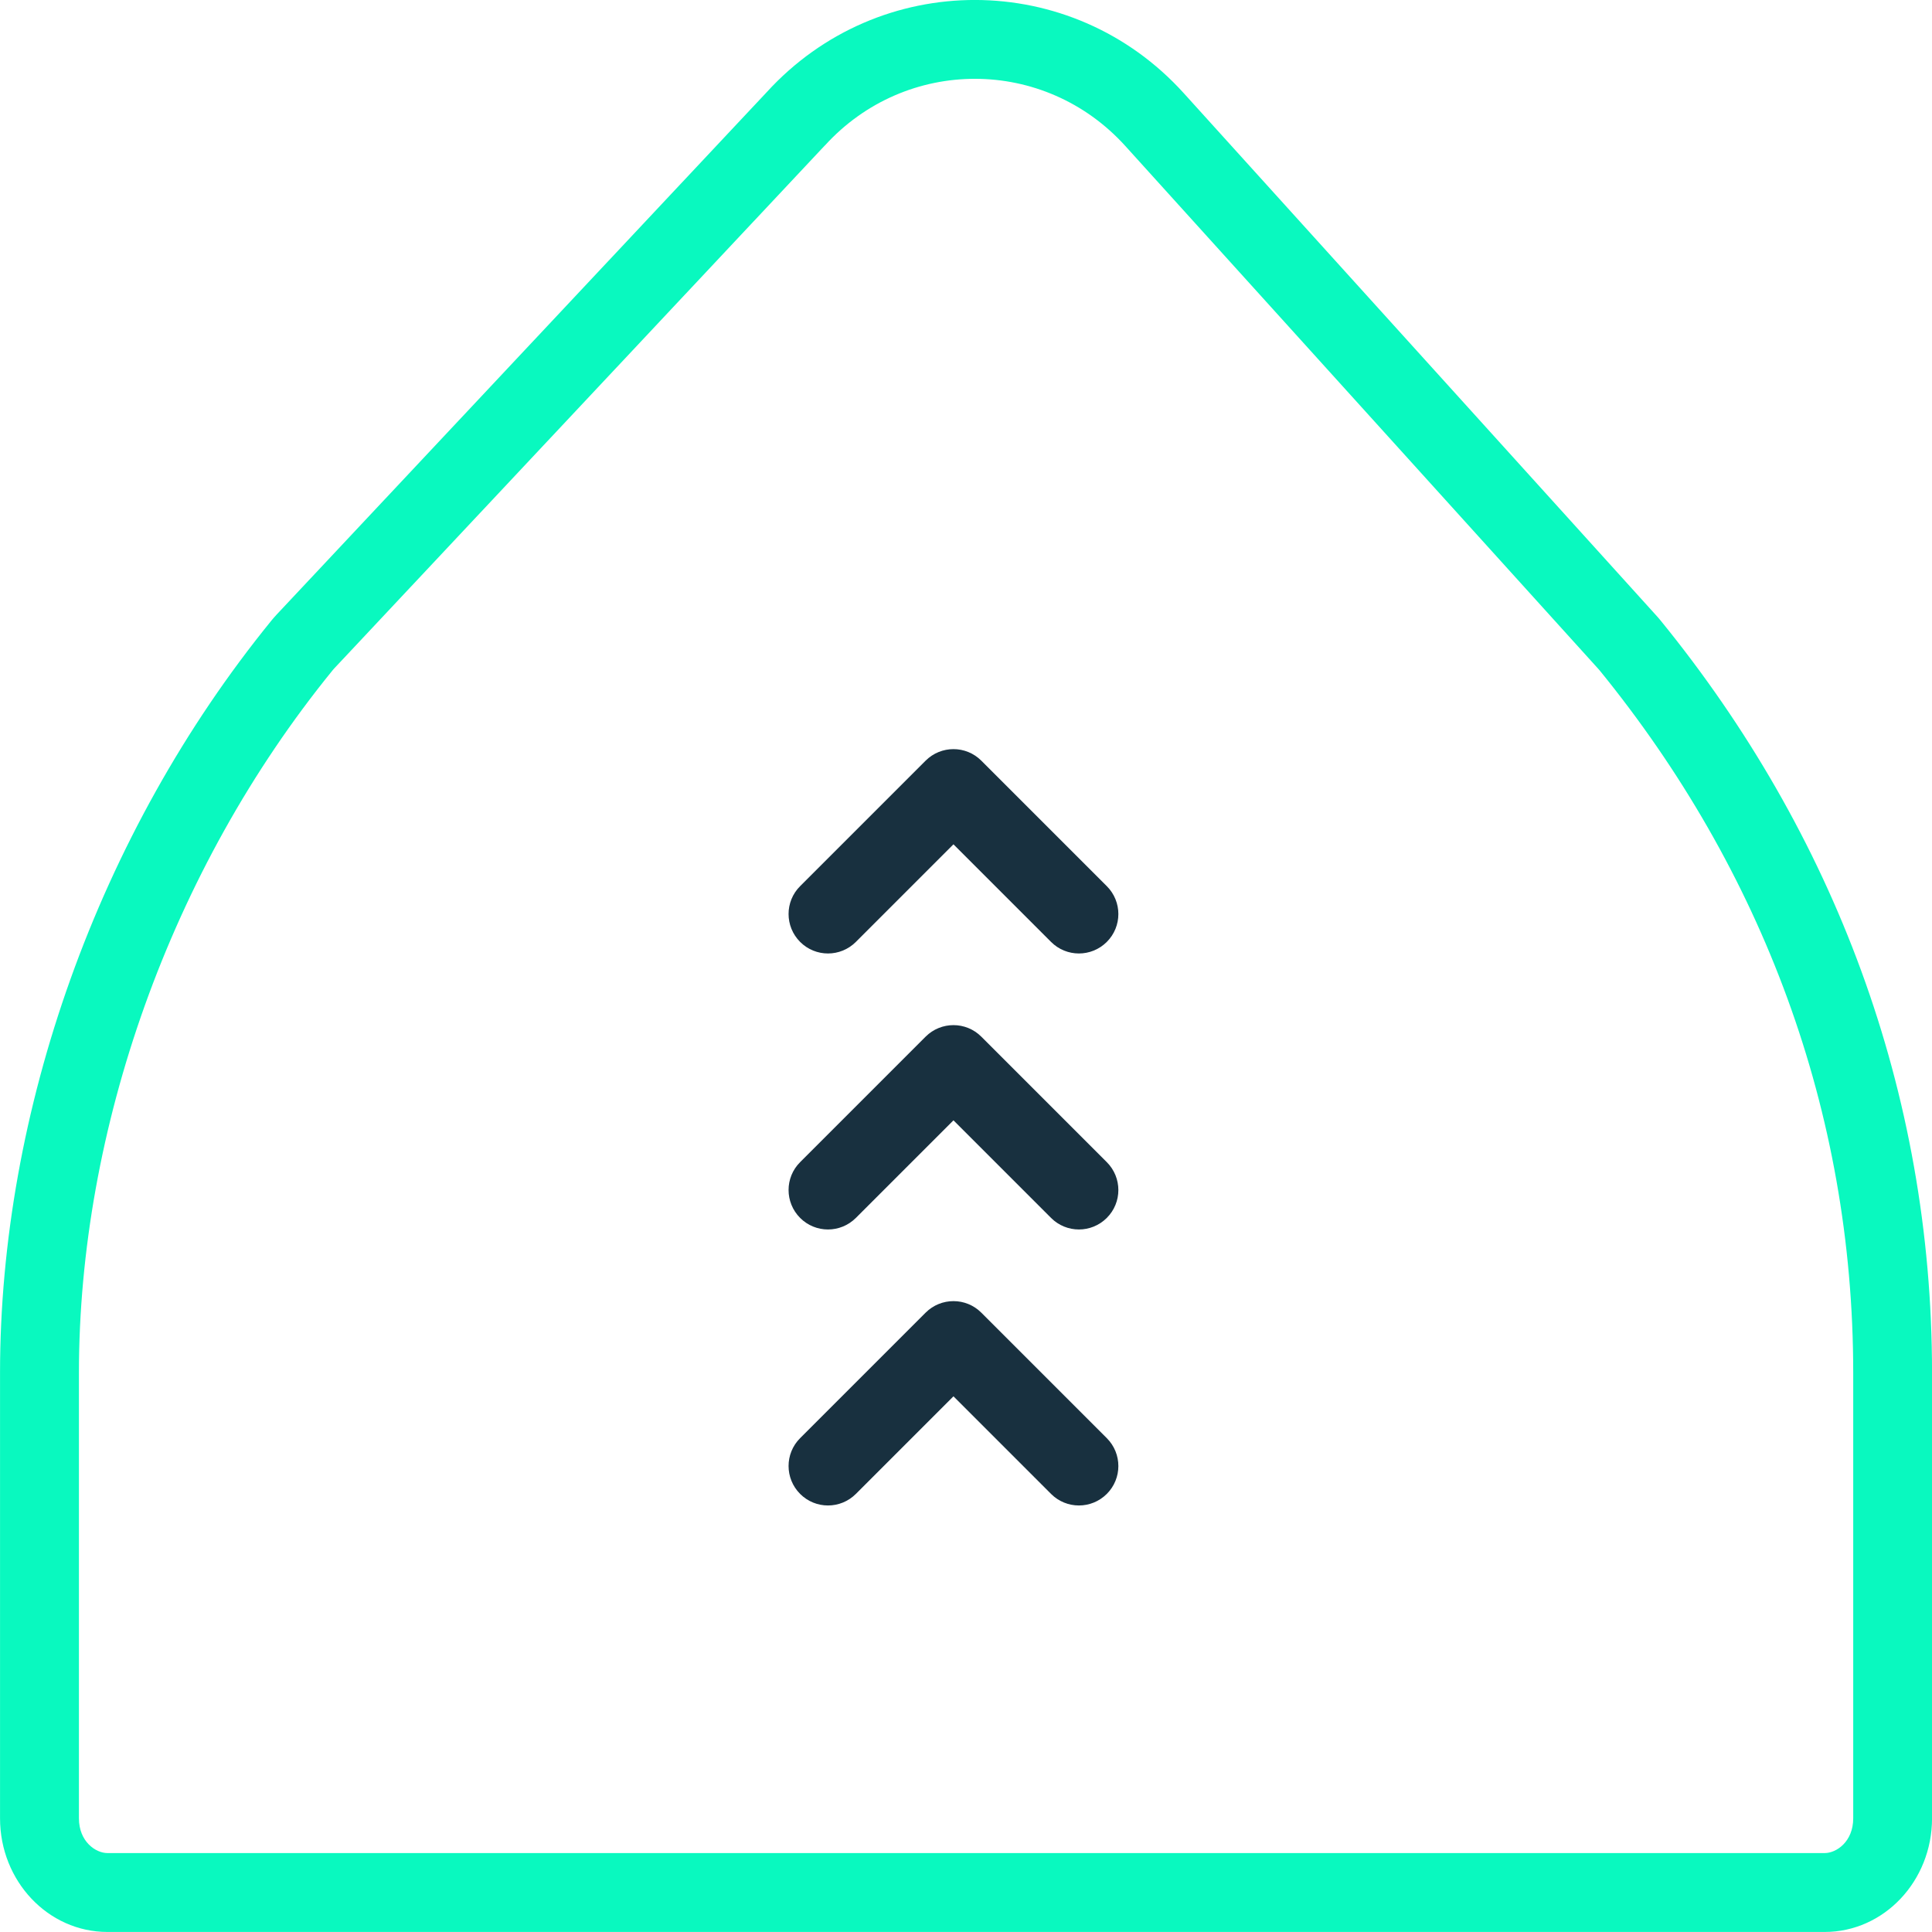 <svg fill="none" height="49" viewBox="0 0 49 49" width="49" xmlns="http://www.w3.org/2000/svg"><path clip-rule="evenodd" d="m20.911 3.699-12.44 13.26c-.005.005-.01.011-.015.017l-.016.019-.009.011c-4.12 5.063-6.429 11.665-6.429 17.81v11.3c0 .597.43.882.722.882h43.556c.293 0 .722-.286.722-.882v-11.3c0-6.645-2.315-12.753-6.427-17.808l-.019-.022-.001-.001-.021-.024-11.993-13.258c-2.051-2.267-5.561-2.272-7.618-.015zm21.207 12.04c4.391 5.393 6.883 11.945 6.883 19.078v11.3c0 1.592-1.219 2.882-2.722 2.882h-43.556c-1.503 0-2.722-1.29-2.722-2.882v-11.3c0-6.614 2.474-13.662 6.883-19.078l.024-.029.035-.041c.023-.027.047-.053.071-.079l12.429-13.249c2.852-3.129 7.736-3.122 10.579.021l12 13.265.04.045.022.026z" fill="#09f9bf" fill-rule="evenodd"/><g fill="#18303f"><path d="m23.475 19.293c.391-.391 1.024-.391 1.414 0l3.182 3.182c.391.391.391 1.024 0 1.414-.391.391-1.024.391-1.414 0l-2.475-2.475-2.475 2.475c-.391.391-1.024.391-1.414 0s-.391-1.024 0-1.414z"/><path d="m24.889 26.293 3.182 3.182c.391.391.391 1.024 0 1.414-.391.391-1.024.391-1.414 0l-2.475-2.475-2.475 2.475c-.391.391-1.024.391-1.414 0s-.391-1.024 0-1.414l3.182-3.182c.391-.391 1.024-.391 1.414 0z"/><path d="m23.475 33.293c.391-.391 1.024-.391 1.414 0l3.182 3.182c.391.391.391 1.024 0 1.414-.391.391-1.024.391-1.414 0l-2.475-2.475-2.475 2.475c-.391.391-1.024.391-1.414 0s-.391-1.024 0-1.414z"/></g></svg>